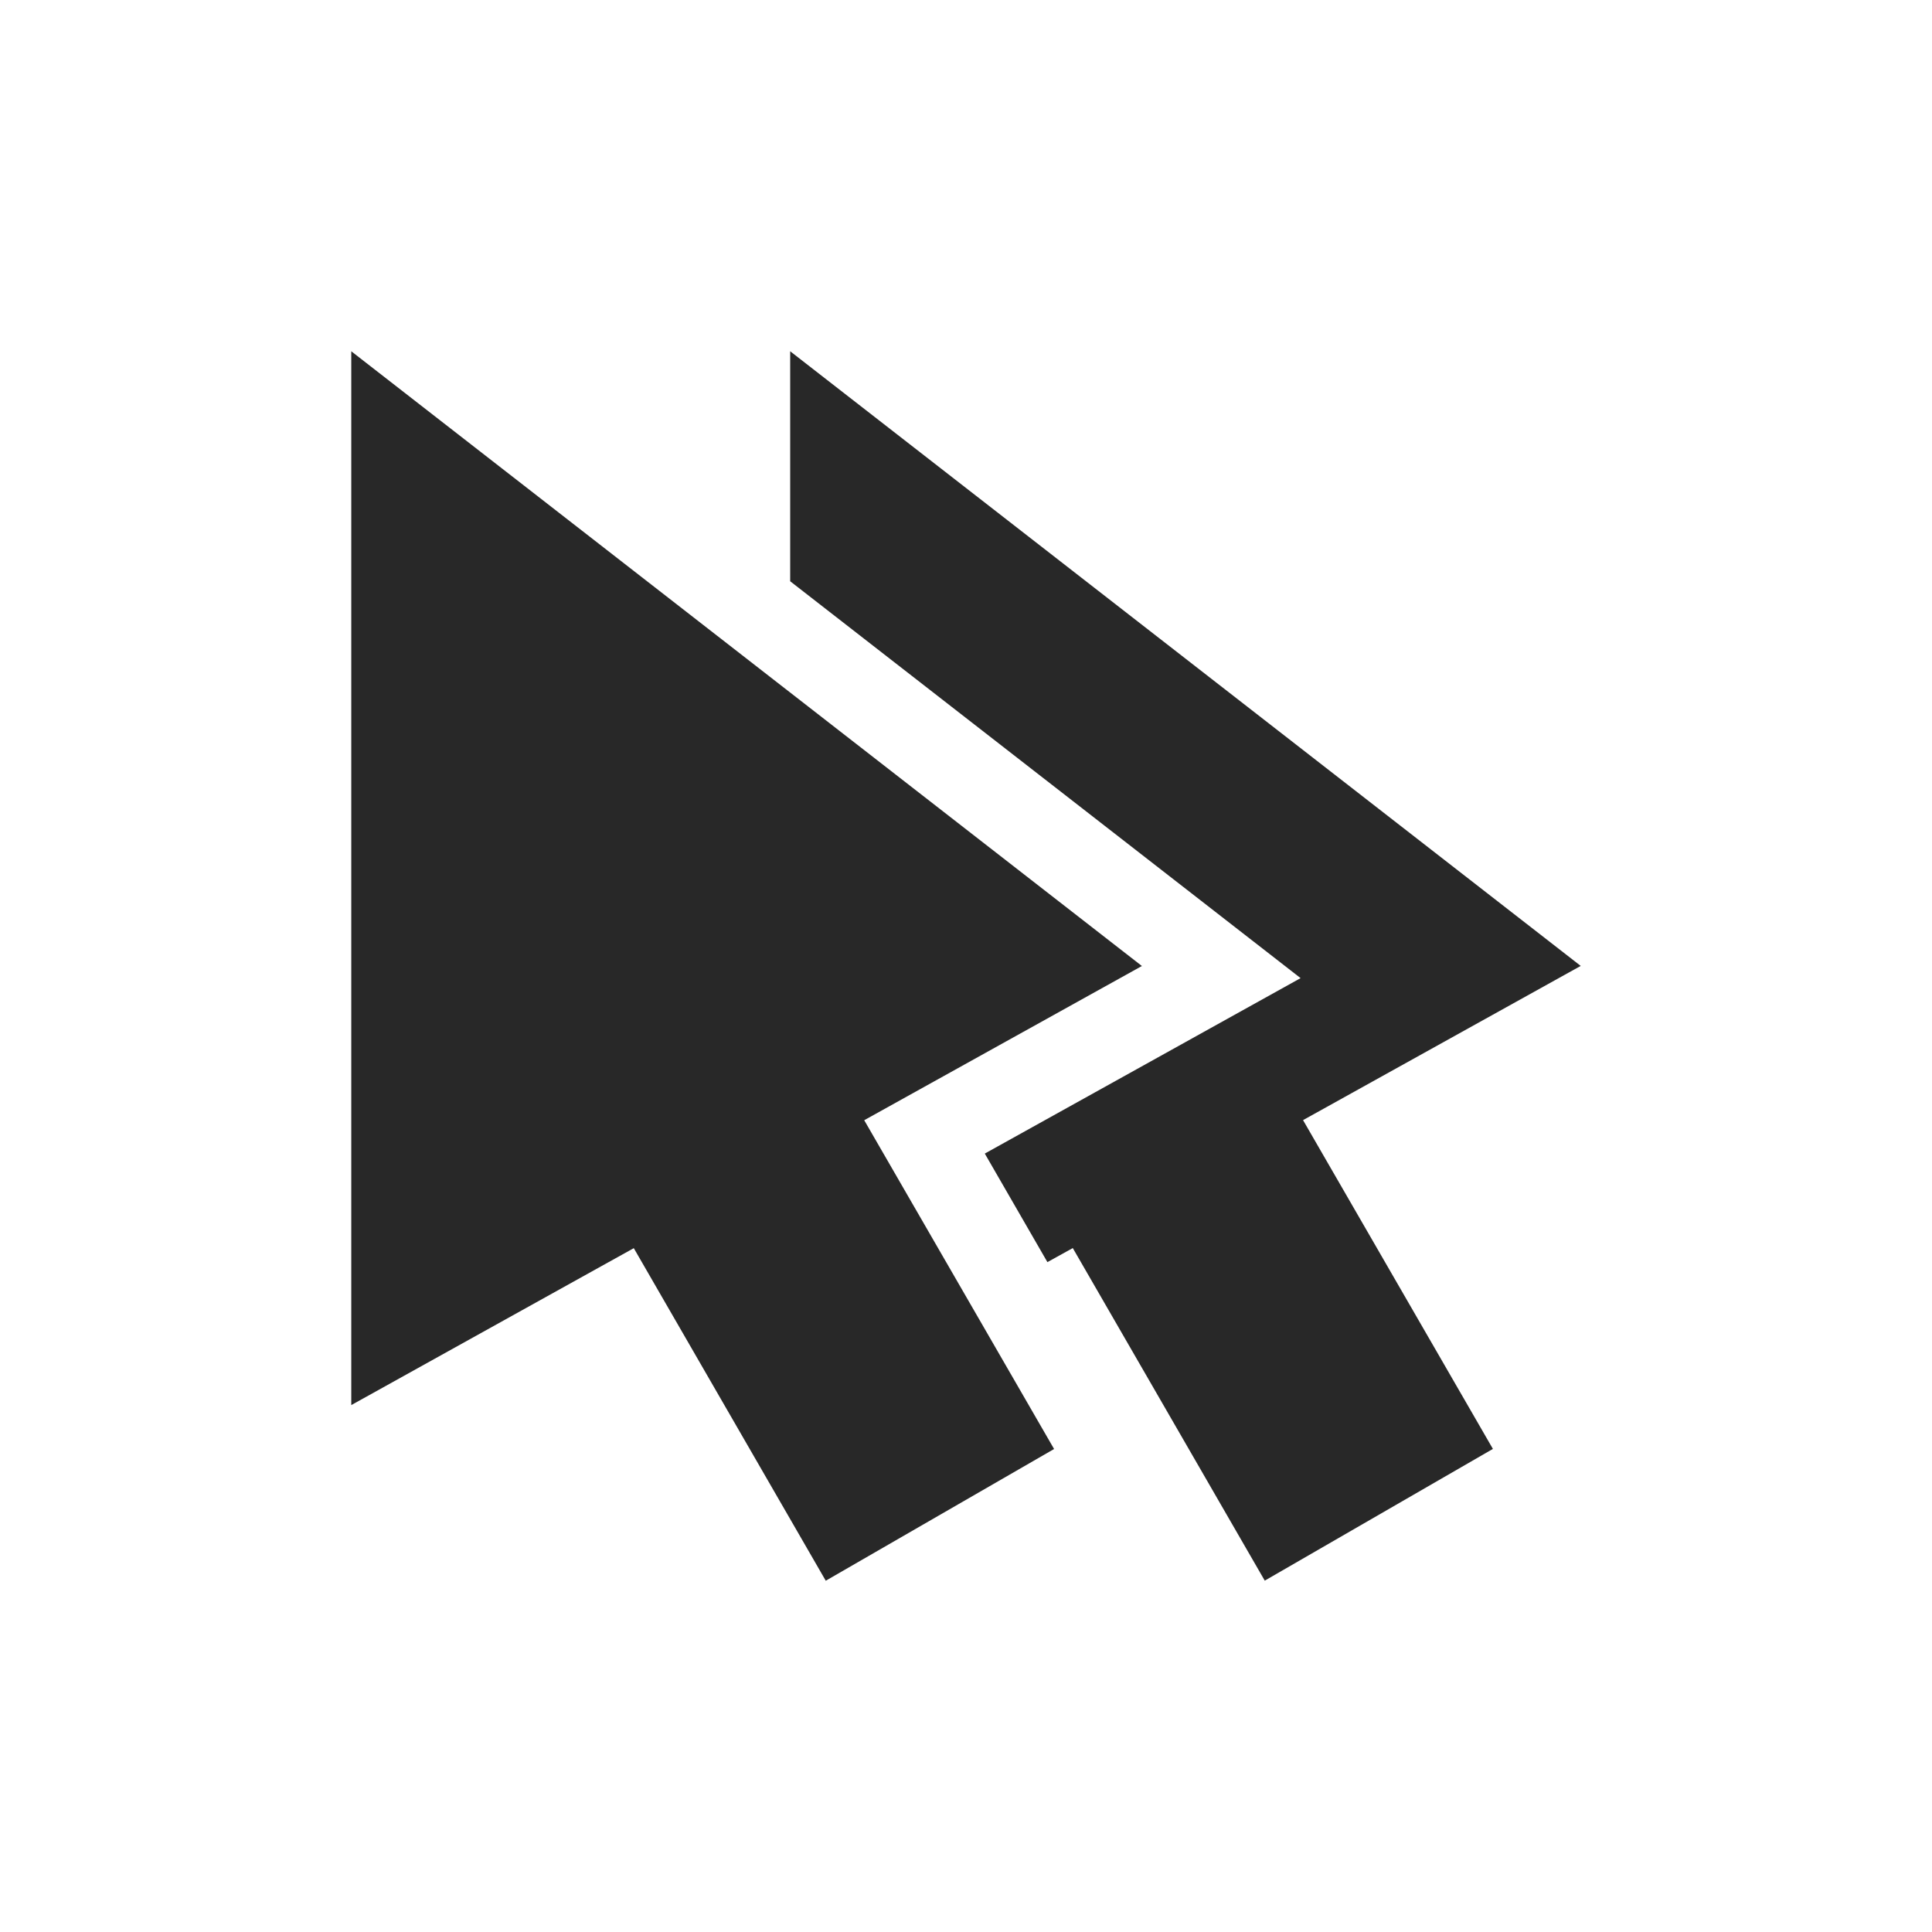 <svg width="22" height="22" version="1.1" xmlns="http://www.w3.org/2000/svg">
  <defs>
    <style id="current-color-scheme" type="text/css">.ColorScheme-Text { color:#282828; } .ColorScheme-Highlight { color:#458588; }</style>
  </defs>
  <path class="ColorScheme-Text" d="m4 4v12l3.217-1.787 2.186 3.787 2.6-1.5-2.162-3.744 3.162-1.756zm4.998 0v2.619l5.812 4.519-3.596 1.998 0.713 1.236 0.289-0.16 2.186 3.787 2.598-1.5-2.162-3.744 3.162-1.756z" fill="currentColor"/>
</svg>
